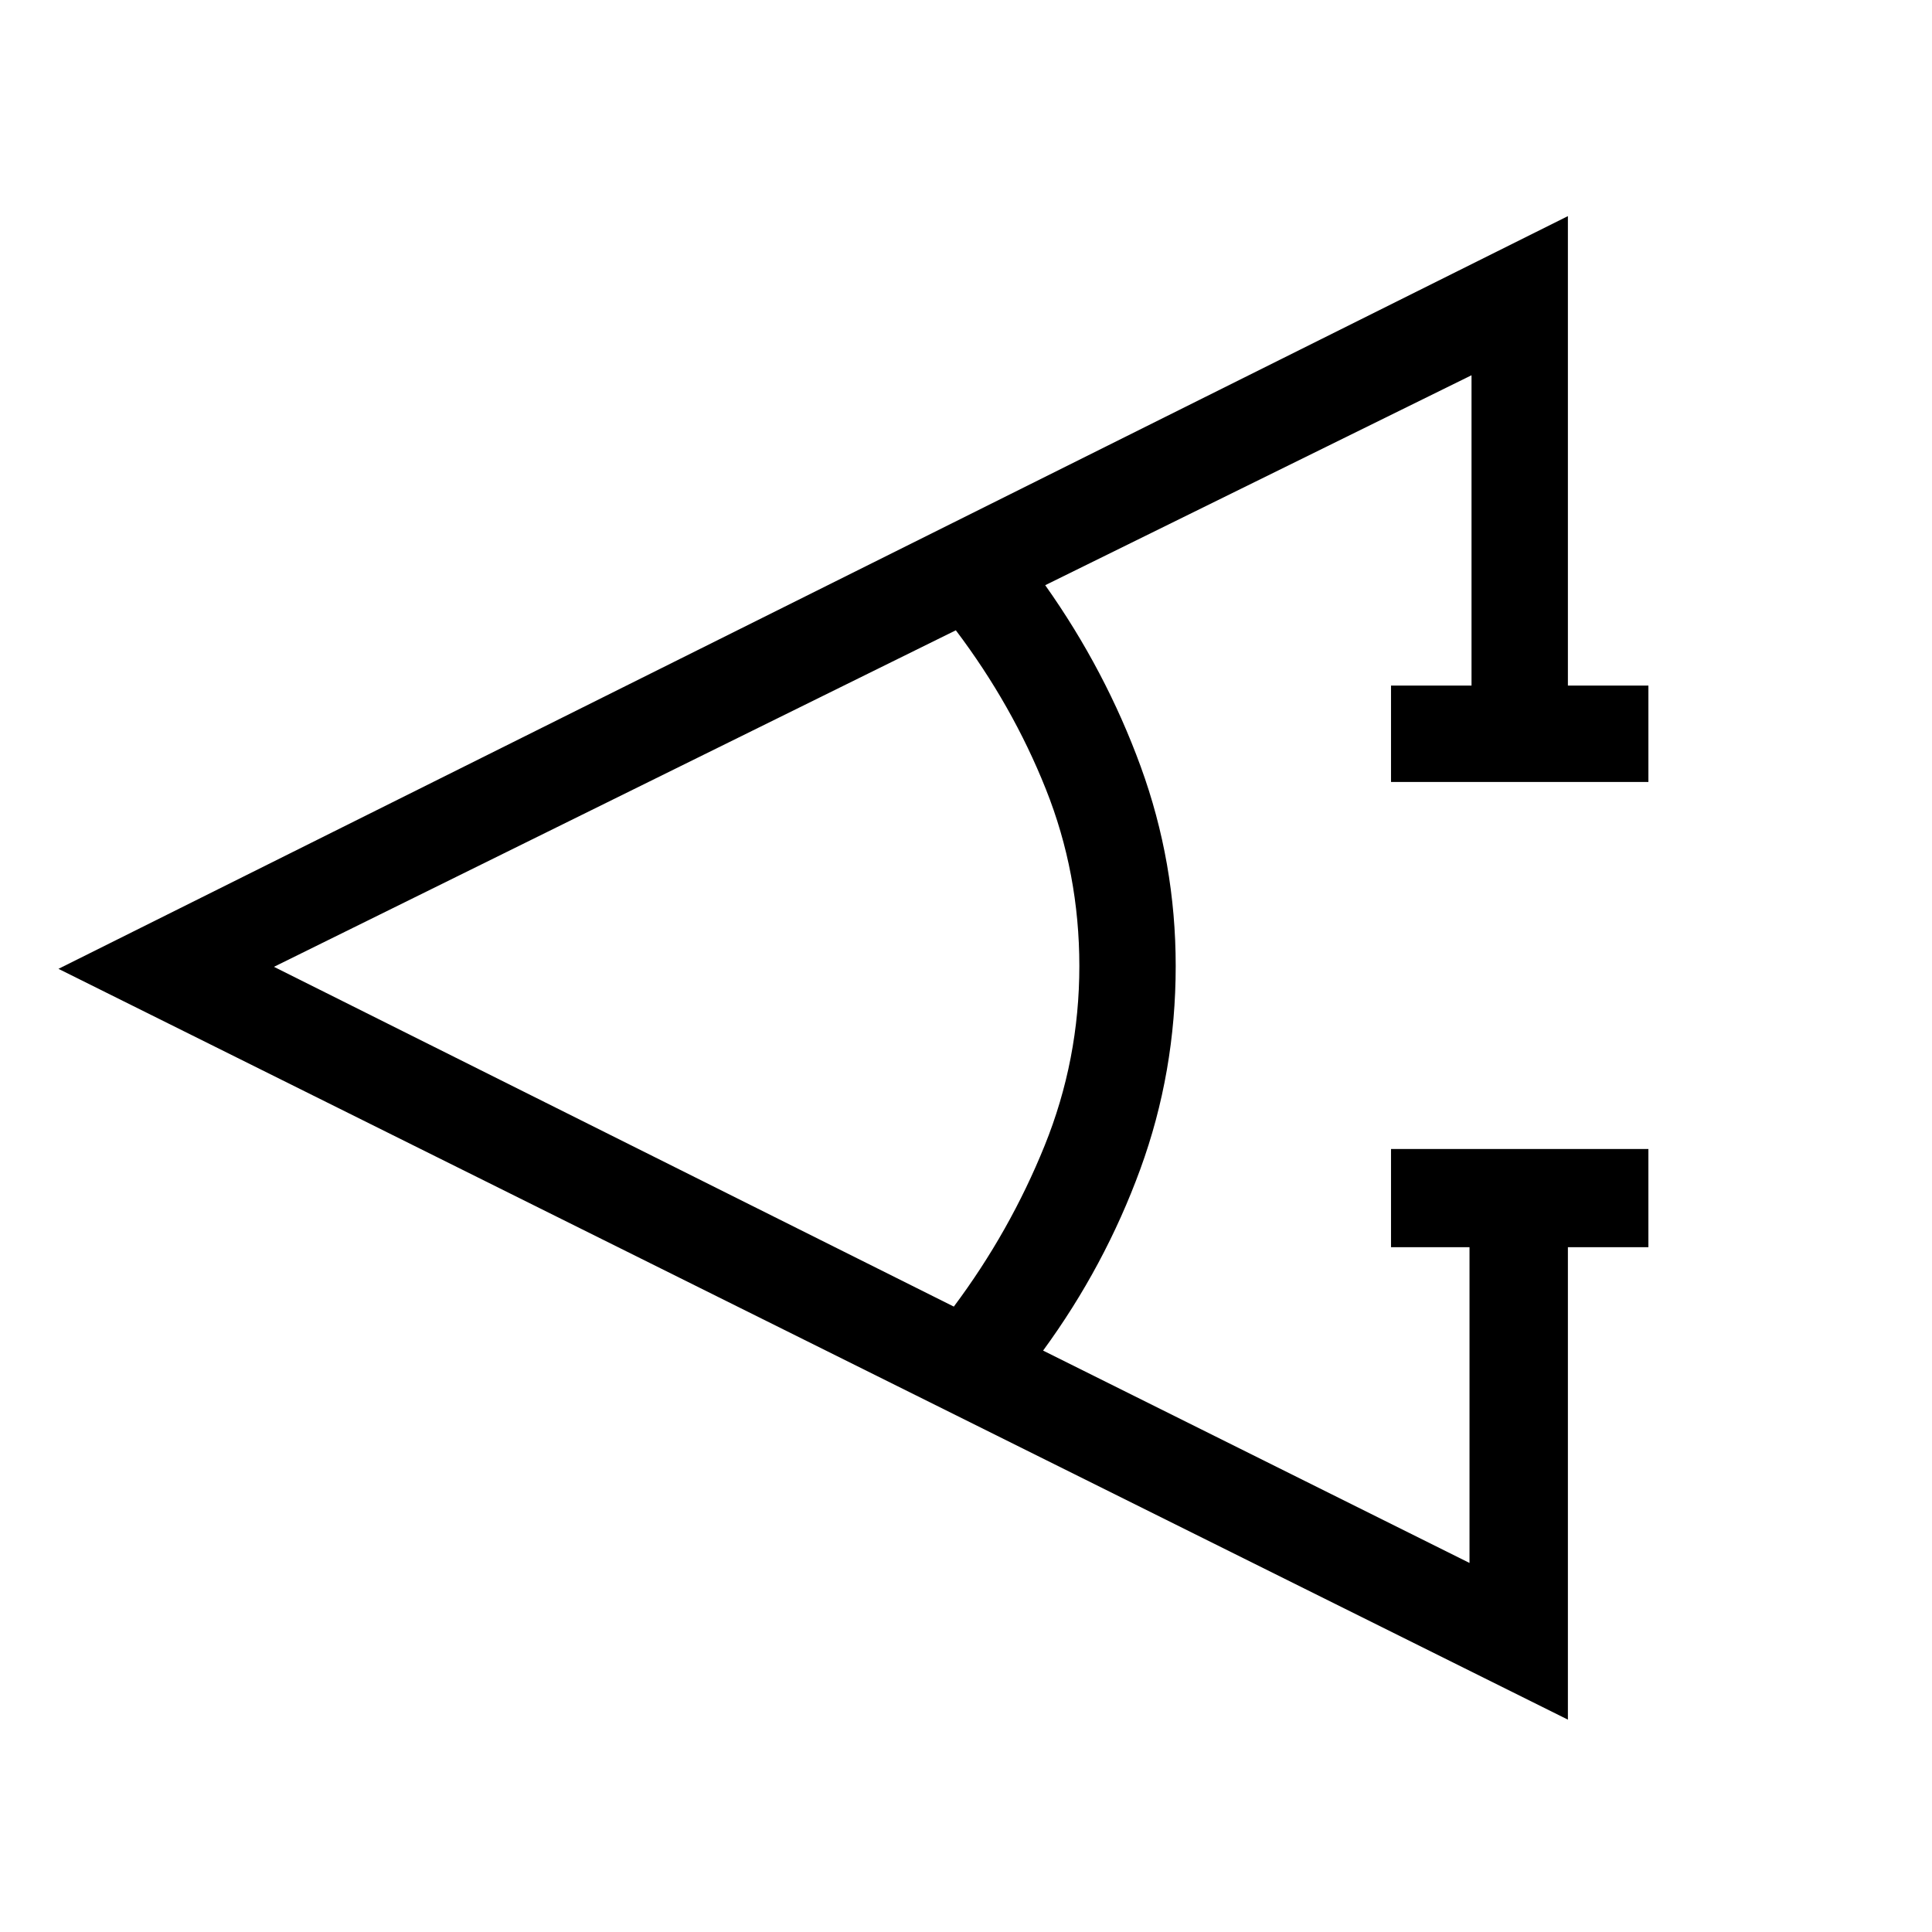 <svg xmlns="http://www.w3.org/2000/svg" height="40" viewBox="0 -960 960 960" width="40"><path d="M819.08-340.28h-40v234.76L29.05-478.59l750.03-374.02v233.28h40v47.88H691.19v-47.88h40v-154.21L519.36-669.22q30.01 42.37 47.43 90.07 17.41 47.7 17.41 99.15 0 52.86-17.62 101.02t-48.27 90.08l211.88 105.52v-156.9h-39v-48.8h127.89v48.8Zm-345.13 29.52q27.86-37.3 45.11-79.95 17.26-42.64 17.26-89.29 0-46.19-16.65-87.91-16.64-41.72-44.72-78.9L136.13-479.59l337.82 168.83Z"/></svg>